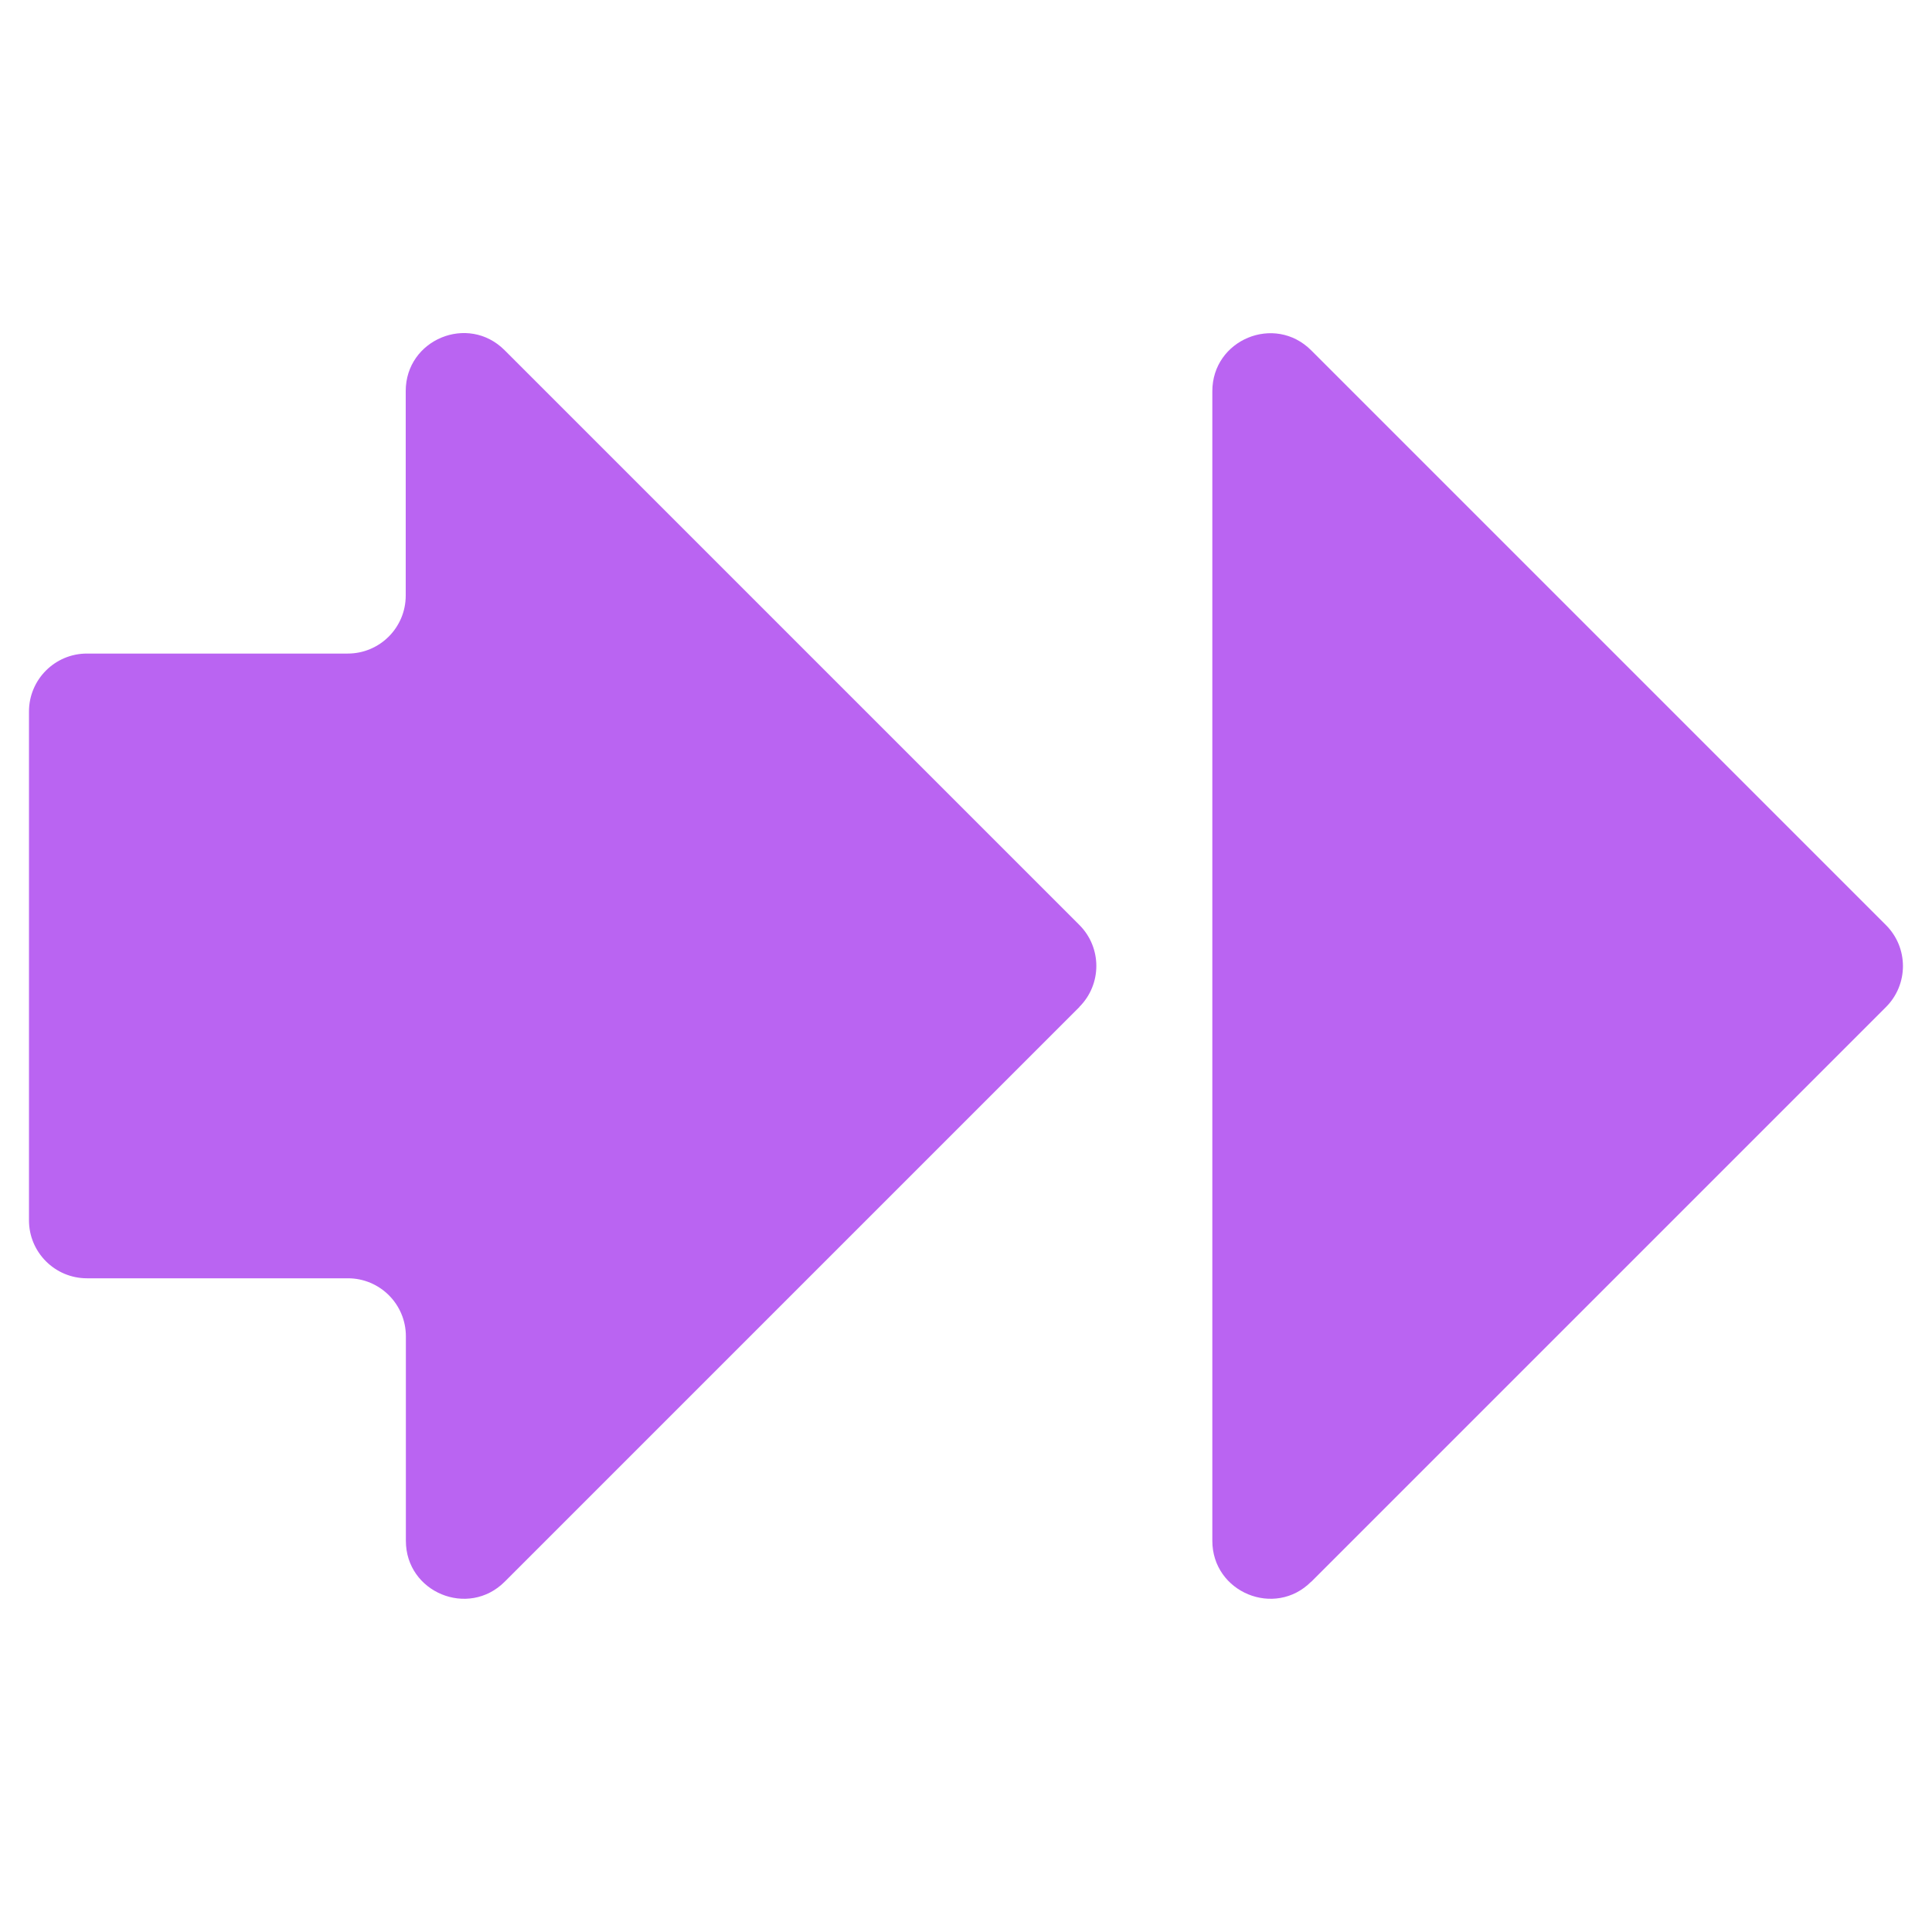 <?xml version="1.0" encoding="UTF-8"?>
<svg id="Layer_1" data-name="Layer 1" xmlns="http://www.w3.org/2000/svg" viewBox="0 0 128 128">
  <defs>
    <style>
      .cls-1 {
        fill: #ba64f2;
      }
    </style>
  </defs>
  <path class="cls-1" d="M86.87,104.8l38.08-38.08c1.5-1.5,1.5-3.93,0-5.43l-38.08-38.08c-2.42-2.42-6.55-.71-6.55,2.71v76.16c0,3.42,4.14,5.13,6.55,2.71Z"/>
  <path class="cls-1" d="M71.52,66.71l-38.08,38.08c-2.42,2.42-6.55.71-6.55-2.71v-13.55c0-2.12-1.72-3.84-3.84-3.84H5.76c-2.12,0-3.84-1.72-3.84-3.84v-33.71c0-2.12,1.72-3.84,3.84-3.84h17.28c2.12,0,3.84-1.72,3.84-3.84v-13.55c0-3.42,4.13-5.13,6.55-2.71l38.08,38.08c1.5,1.5,1.5,3.93,0,5.43Z"/>
</svg>